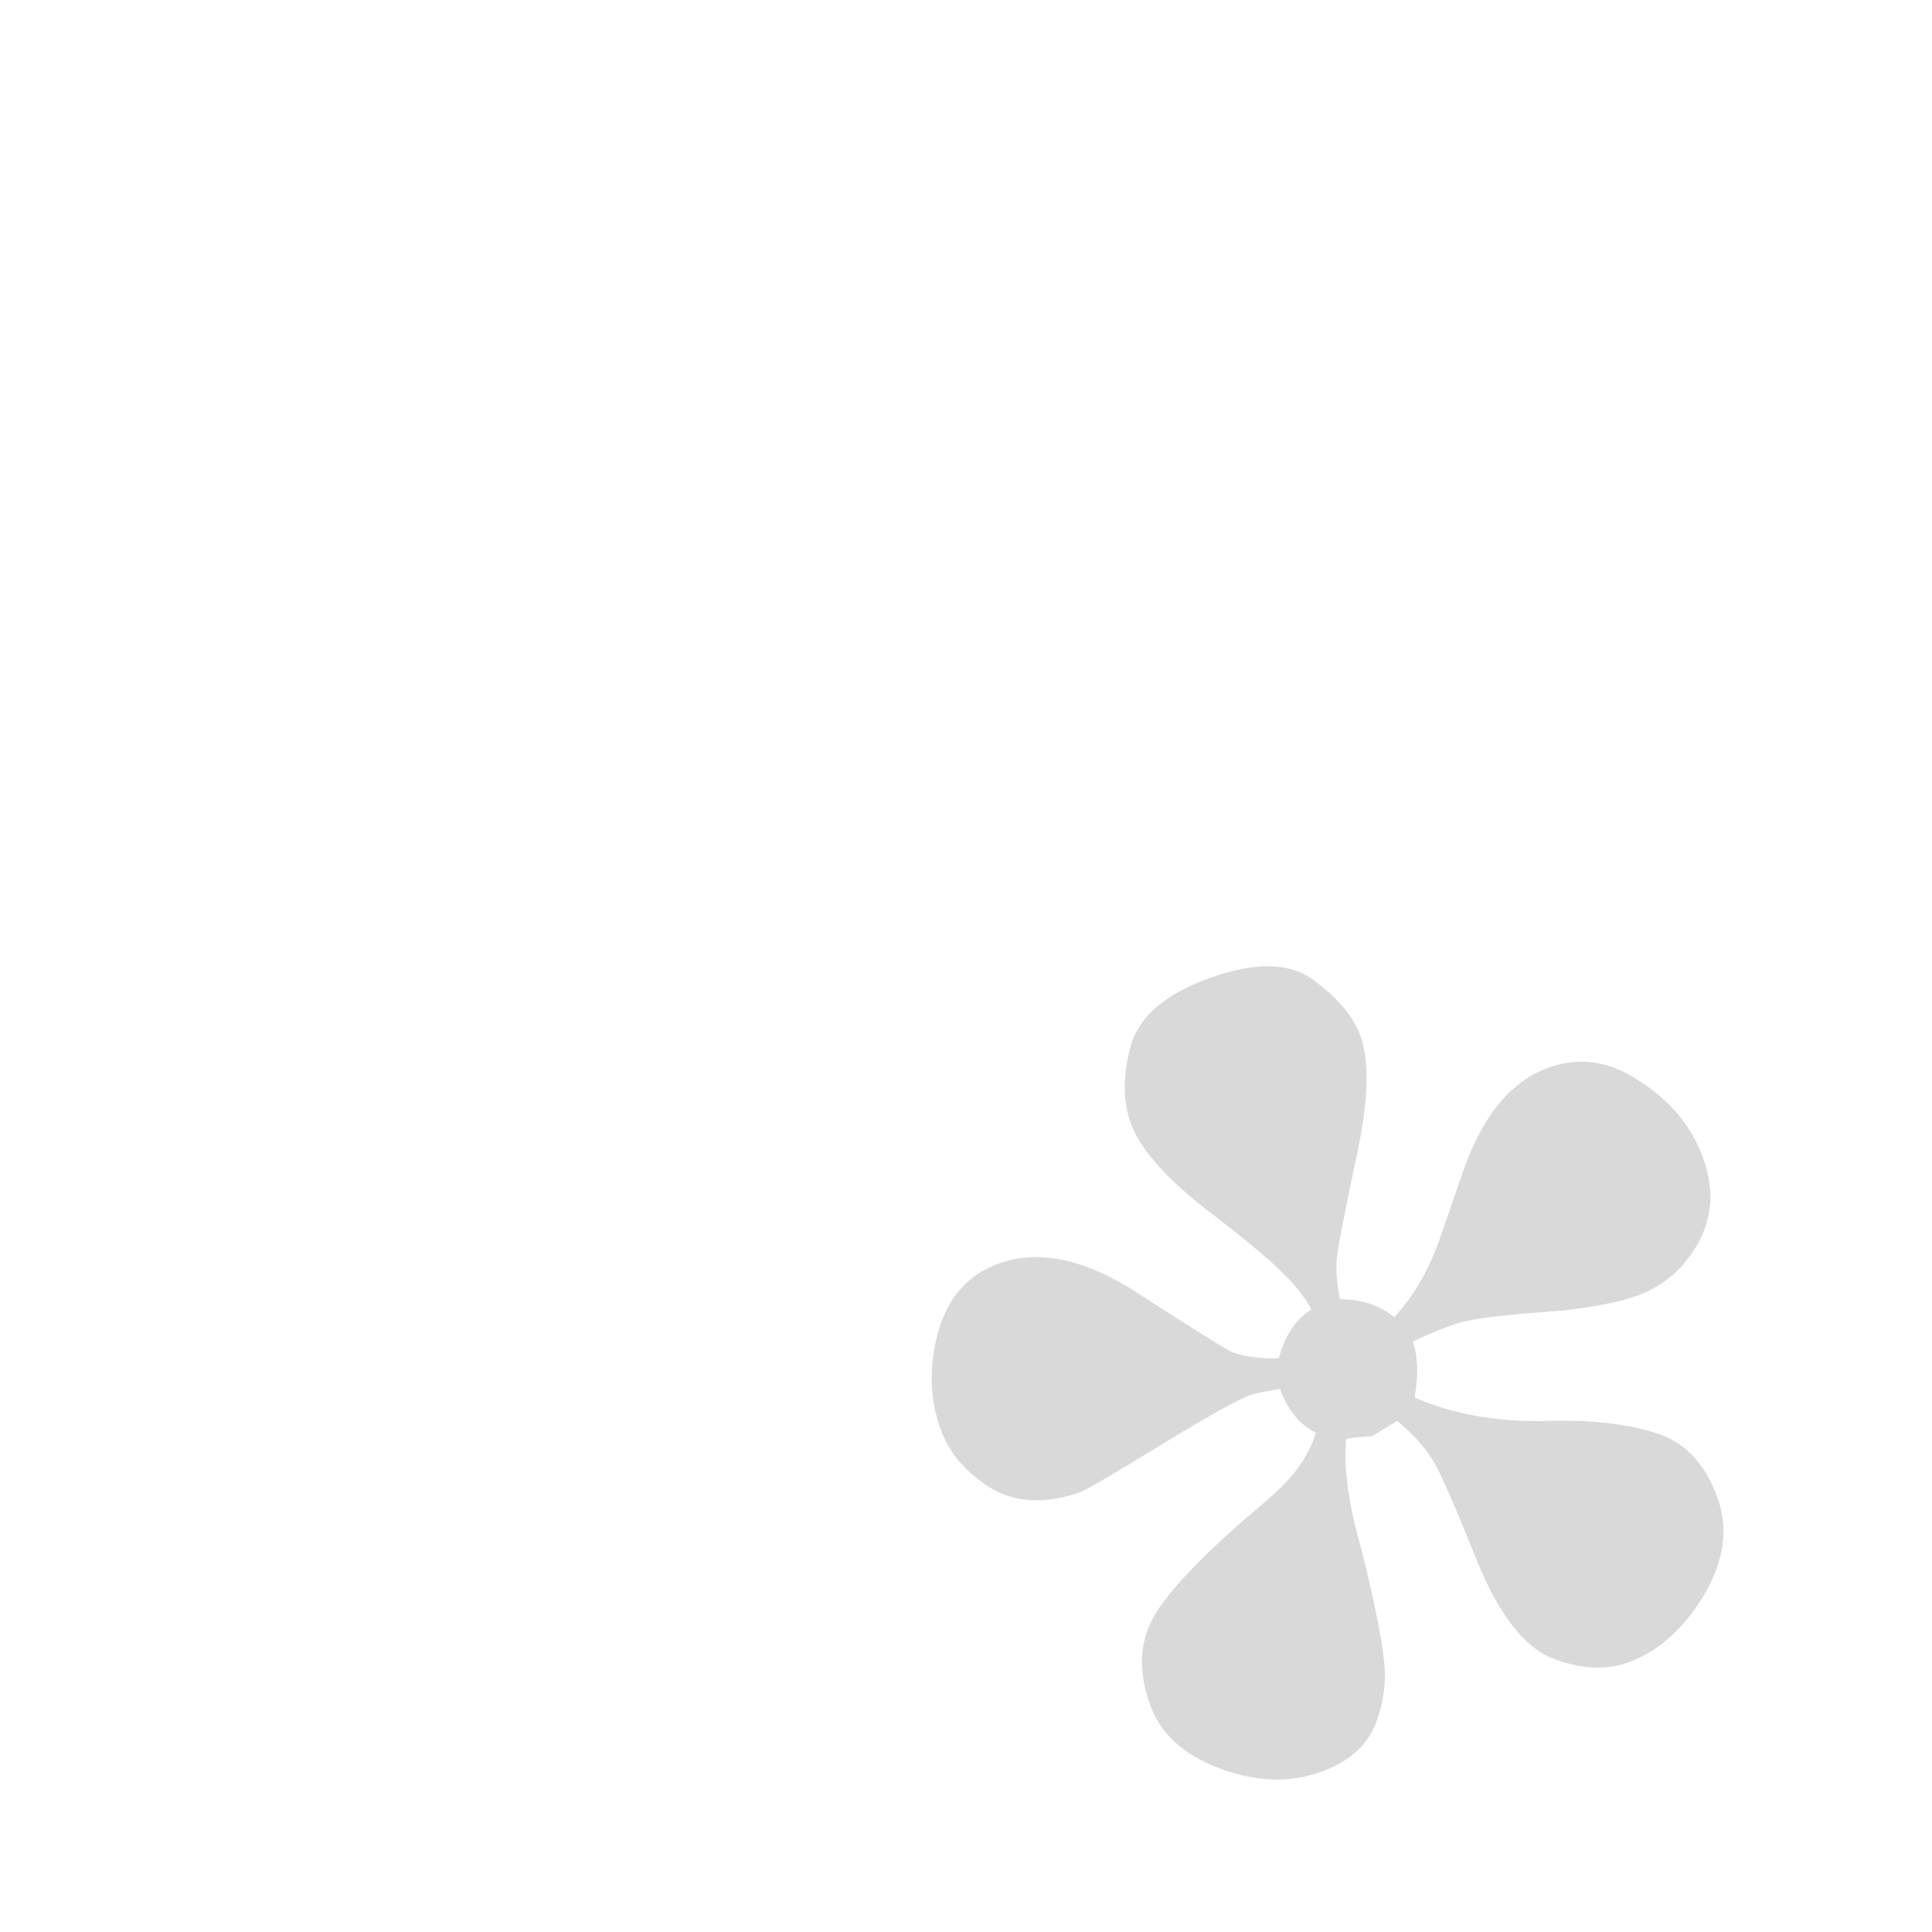 <?xml version="1.0" encoding="UTF-8" standalone="no"?>
<!-- Created with Inkscape (http://www.inkscape.org/) -->

<svg
   width="12"
   height="12"
   viewBox="0 0 12 12"
   version="1.1"
   id="svg43020"
   inkscape:version="1.2.2 (732a01da63, 2022-12-09)"
   sodipodi:docname="other.svg"
   xmlns:inkscape="http://www.inkscape.org/namespaces/inkscape"
   xmlns:sodipodi="http://sodipodi.sourceforge.net/DTD/sodipodi-0.dtd"
   xmlns="http://www.w3.org/2000/svg"
   xmlns:svg="http://www.w3.org/2000/svg">
  <sodipodi:namedview
     id="namedview43022"
     pagecolor="#141414"
     bordercolor="#666666"
     borderopacity="1.0"
     inkscape:showpageshadow="2"
     inkscape:pageopacity="0"
     inkscape:pagecheckerboard="0"
     inkscape:deskcolor="#d1d1d1"
     inkscape:document-units="px"
     showgrid="false"
     inkscape:zoom="18.270833"
     inkscape:cx="9.3591792"
     inkscape:cy="7.3888257"
     inkscape:window-width="3840"
     inkscape:window-height="2126"
     inkscape:window-x="-11"
     inkscape:window-y="-11"
     inkscape:window-maximized="1"
     inkscape:current-layer="layer1" />
  <defs
     id="defs43017" />
  <g
     inkscape:label="Layer 1"
     inkscape:groupmode="layer"
     id="layer1">
    <g
       aria-label="*"
       transform="matrix(0.603,-0.215,0.215,0.603,4.49,4.53)"
       id="text342"
       style="font-weight:bold;font-size:20px;line-height:1.25;font-family:Garamond;-inkscape-font-specification:'Garamond Bold'">
      <path
         d="M 4.866,7.023 5.305,6.476 Q 5.852,5.782 6.448,5.782 q 0.479,0 0.791,0.43 0.322,0.42 0.322,0.908 0,0.469 -0.322,0.752 -0.322,0.283 -0.732,0.283 -0.293,0 -0.762,-0.117 -0.674,-0.186 -0.859,-0.205 -0.186,-0.029 -0.576,0.01 0,0.225 -0.166,0.518 0.439,0.41 1.104,0.635 0.615,0.195 0.977,0.469 0.361,0.264 0.361,0.801 0,0.479 -0.449,0.85 -0.449,0.361 -0.908,0.361 -0.342,0 -0.674,-0.283 Q 4.221,10.9 4.182,10.06 4.153,9.269 4.114,9.034 4.075,8.8 3.909,8.517 3.635,8.575 3.625,8.575 q 0.01,0 -0.098,-0.029 Q 3.42,8.517 3.381,8.517 3.205,8.917 3.166,9.542 3.098,10.255 3.02,10.607 q -0.068,0.352 -0.303,0.615 -0.225,0.254 -0.654,0.254 -0.479,0 -0.908,-0.361 -0.43,-0.361 -0.43,-0.811 0,-0.557 0.381,-0.84 0.381,-0.283 1.299,-0.625 Q 2.668,8.741 2.834,8.634 3.01,8.517 3.127,8.361 2.942,8.165 2.942,7.843 q -0.01,0 -0.117,-0.02 -0.107,-0.02 -0.176,-0.02 -0.195,0 -0.986,0.166 -0.791,0.166 -0.879,0.166 -0.537,0 -0.811,-0.332 -0.264,-0.332 -0.264,-0.703 0,-0.469 0.293,-0.889 0.303,-0.43 0.781,-0.43 0.635,0 1.201,0.762 Q 2.502,7.218 2.619,7.345 2.746,7.462 3.03,7.56 3.225,7.277 3.489,7.218 3.45,6.993 3.332,6.769 3.225,6.534 2.825,5.919 2.444,5.304 2.444,4.923 q 0,-0.342 0.254,-0.703 0.254,-0.361 0.947,-0.361 0.703,0 0.938,0.361 0.244,0.361 0.244,0.664 0,0.41 -0.459,1.133 -0.381,0.625 -0.469,0.791 -0.078,0.156 -0.117,0.41 Q 4.075,7.325 4.221,7.56 4.573,7.374 4.866,7.023 Z"
         style="font-family:'Perpetua Titling MT';-inkscape-font-specification:'Perpetua Titling MT Bold';fill:#d9d9d9"
         id="path948" />
    </g>
  </g>
</svg>
